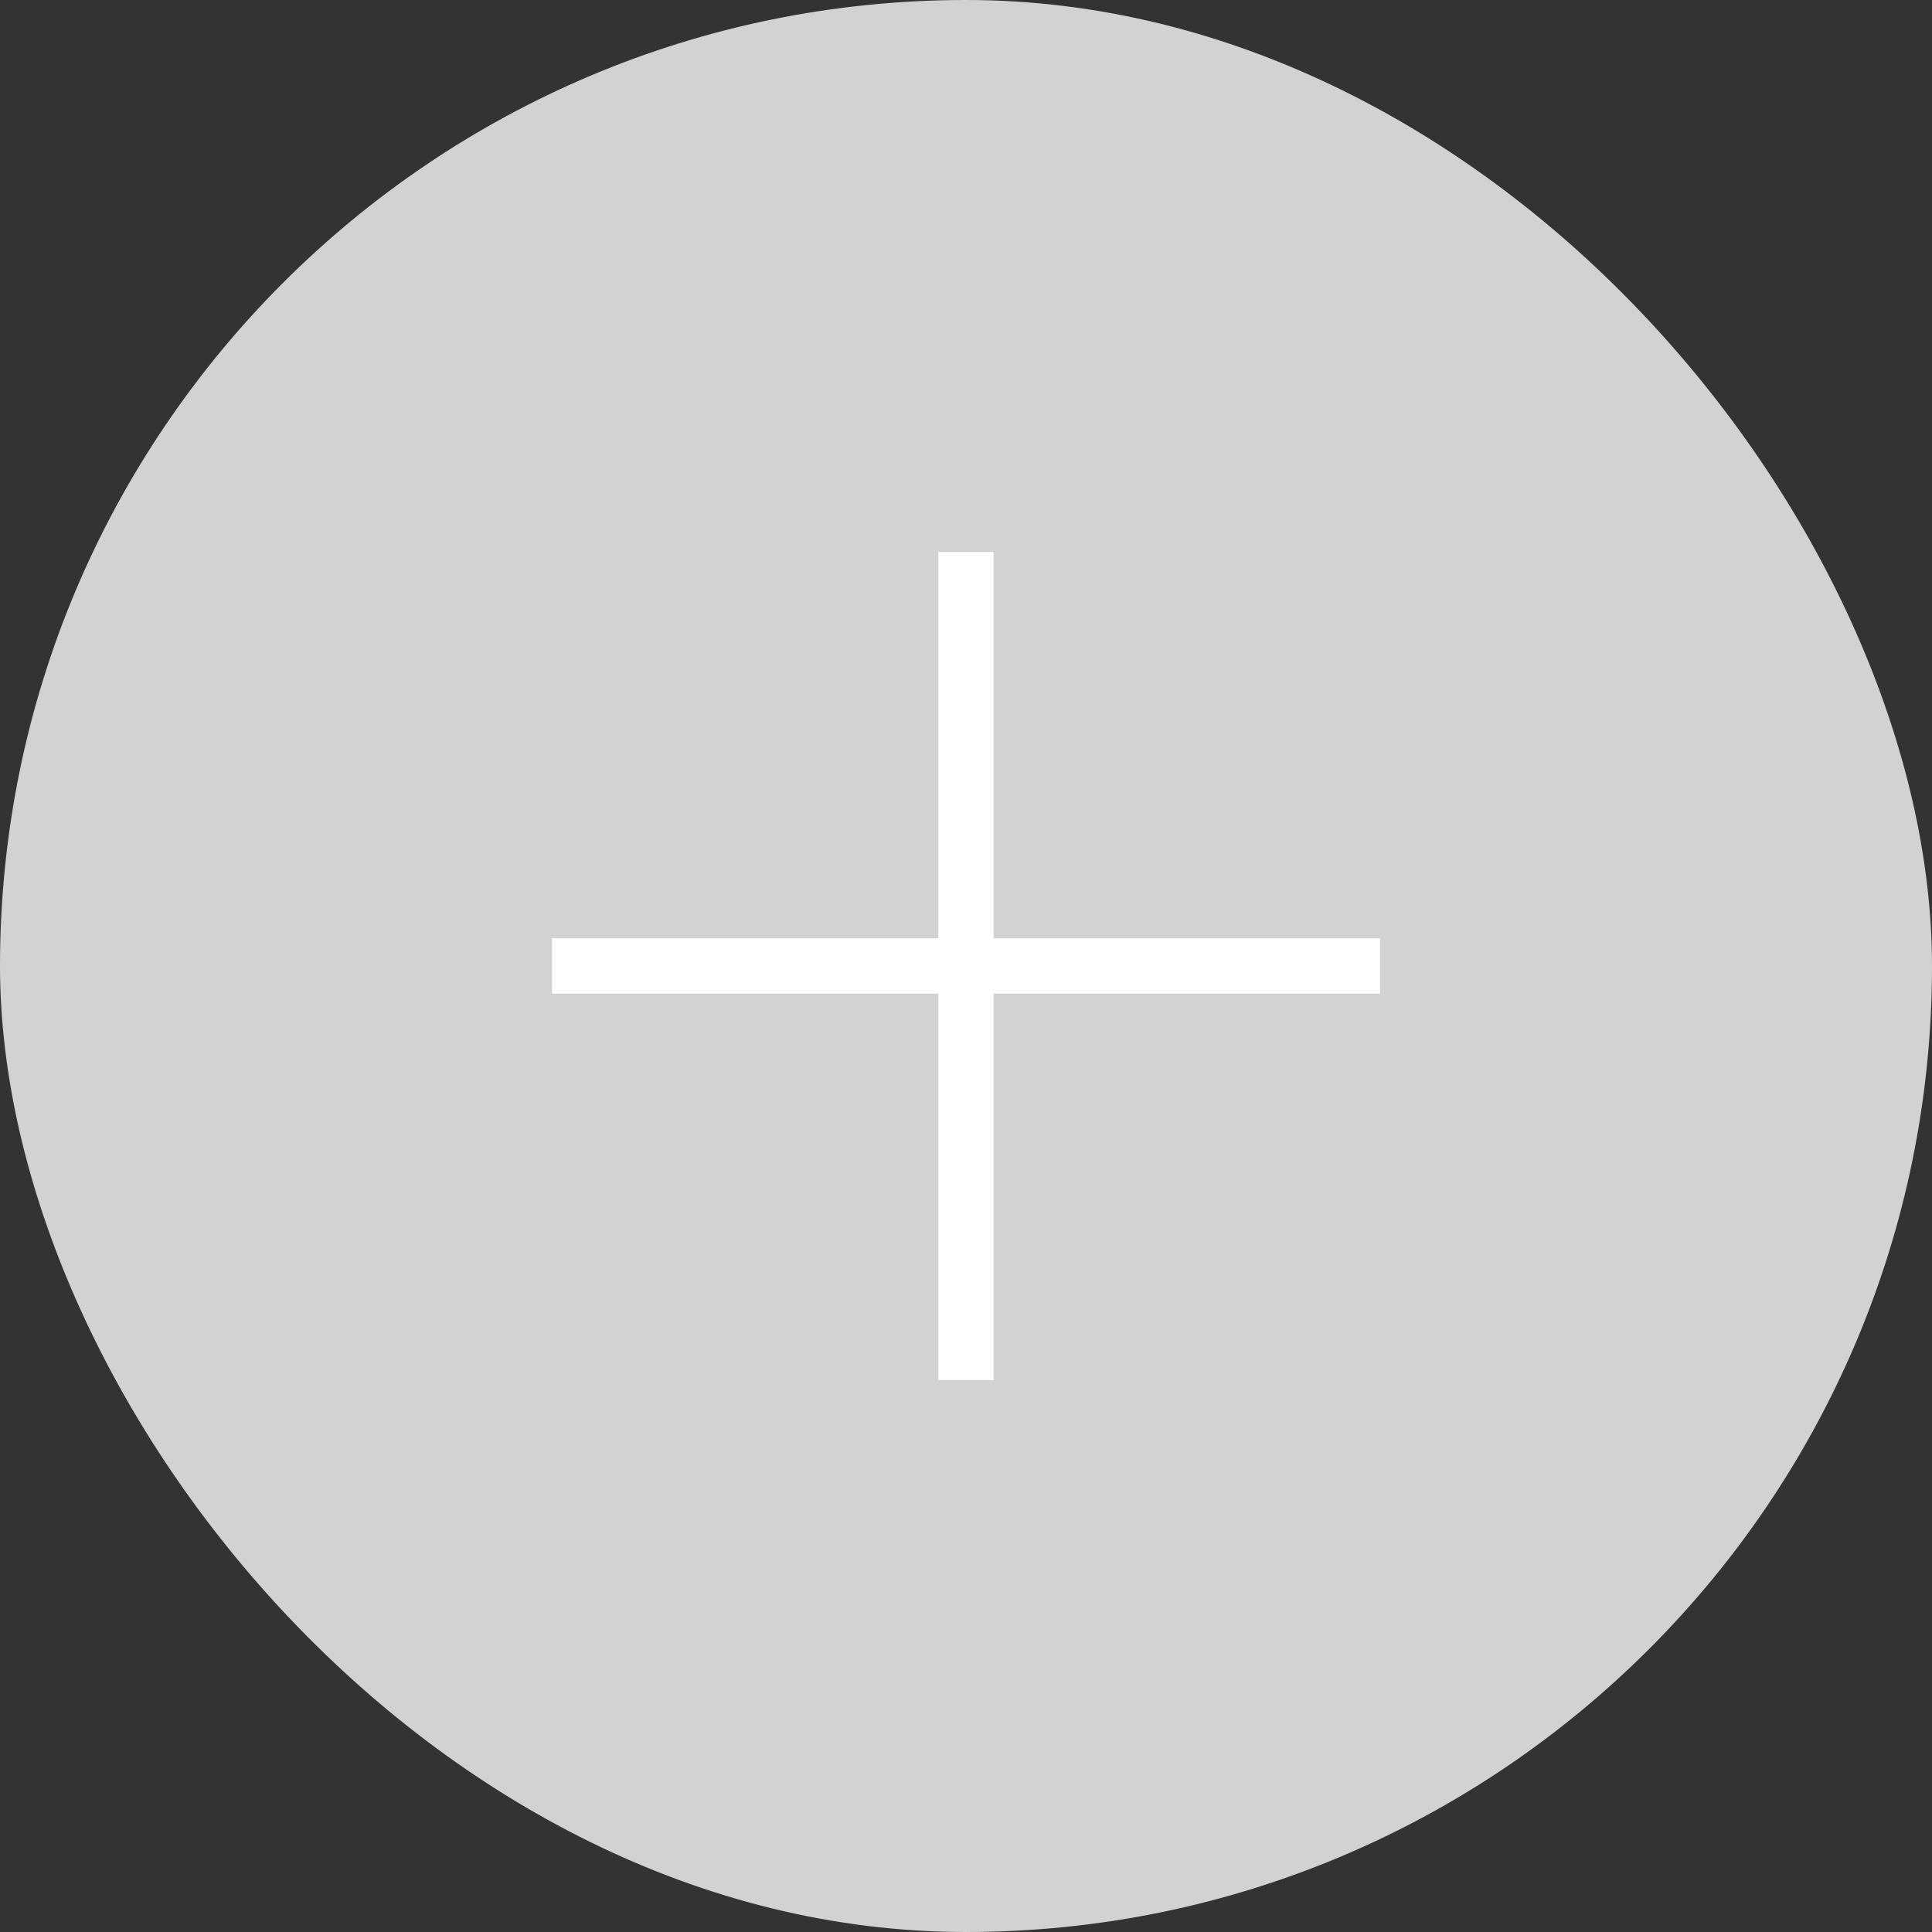 <svg width="28" height="28" viewBox="0 0 28 28" fill="none" xmlns="http://www.w3.org/2000/svg">
<rect x="0" y="0" width="28" height="28" fill="#333333" stroke="none"/>
<rect width="28" height="28" rx="14" fill="#D2D2D2"/>
<path d="M20 13.6V14.4H14.4V20H13.6V14.4H8V13.6H13.6V8H14.4V13.6H20Z" fill="white"/>
</svg>
